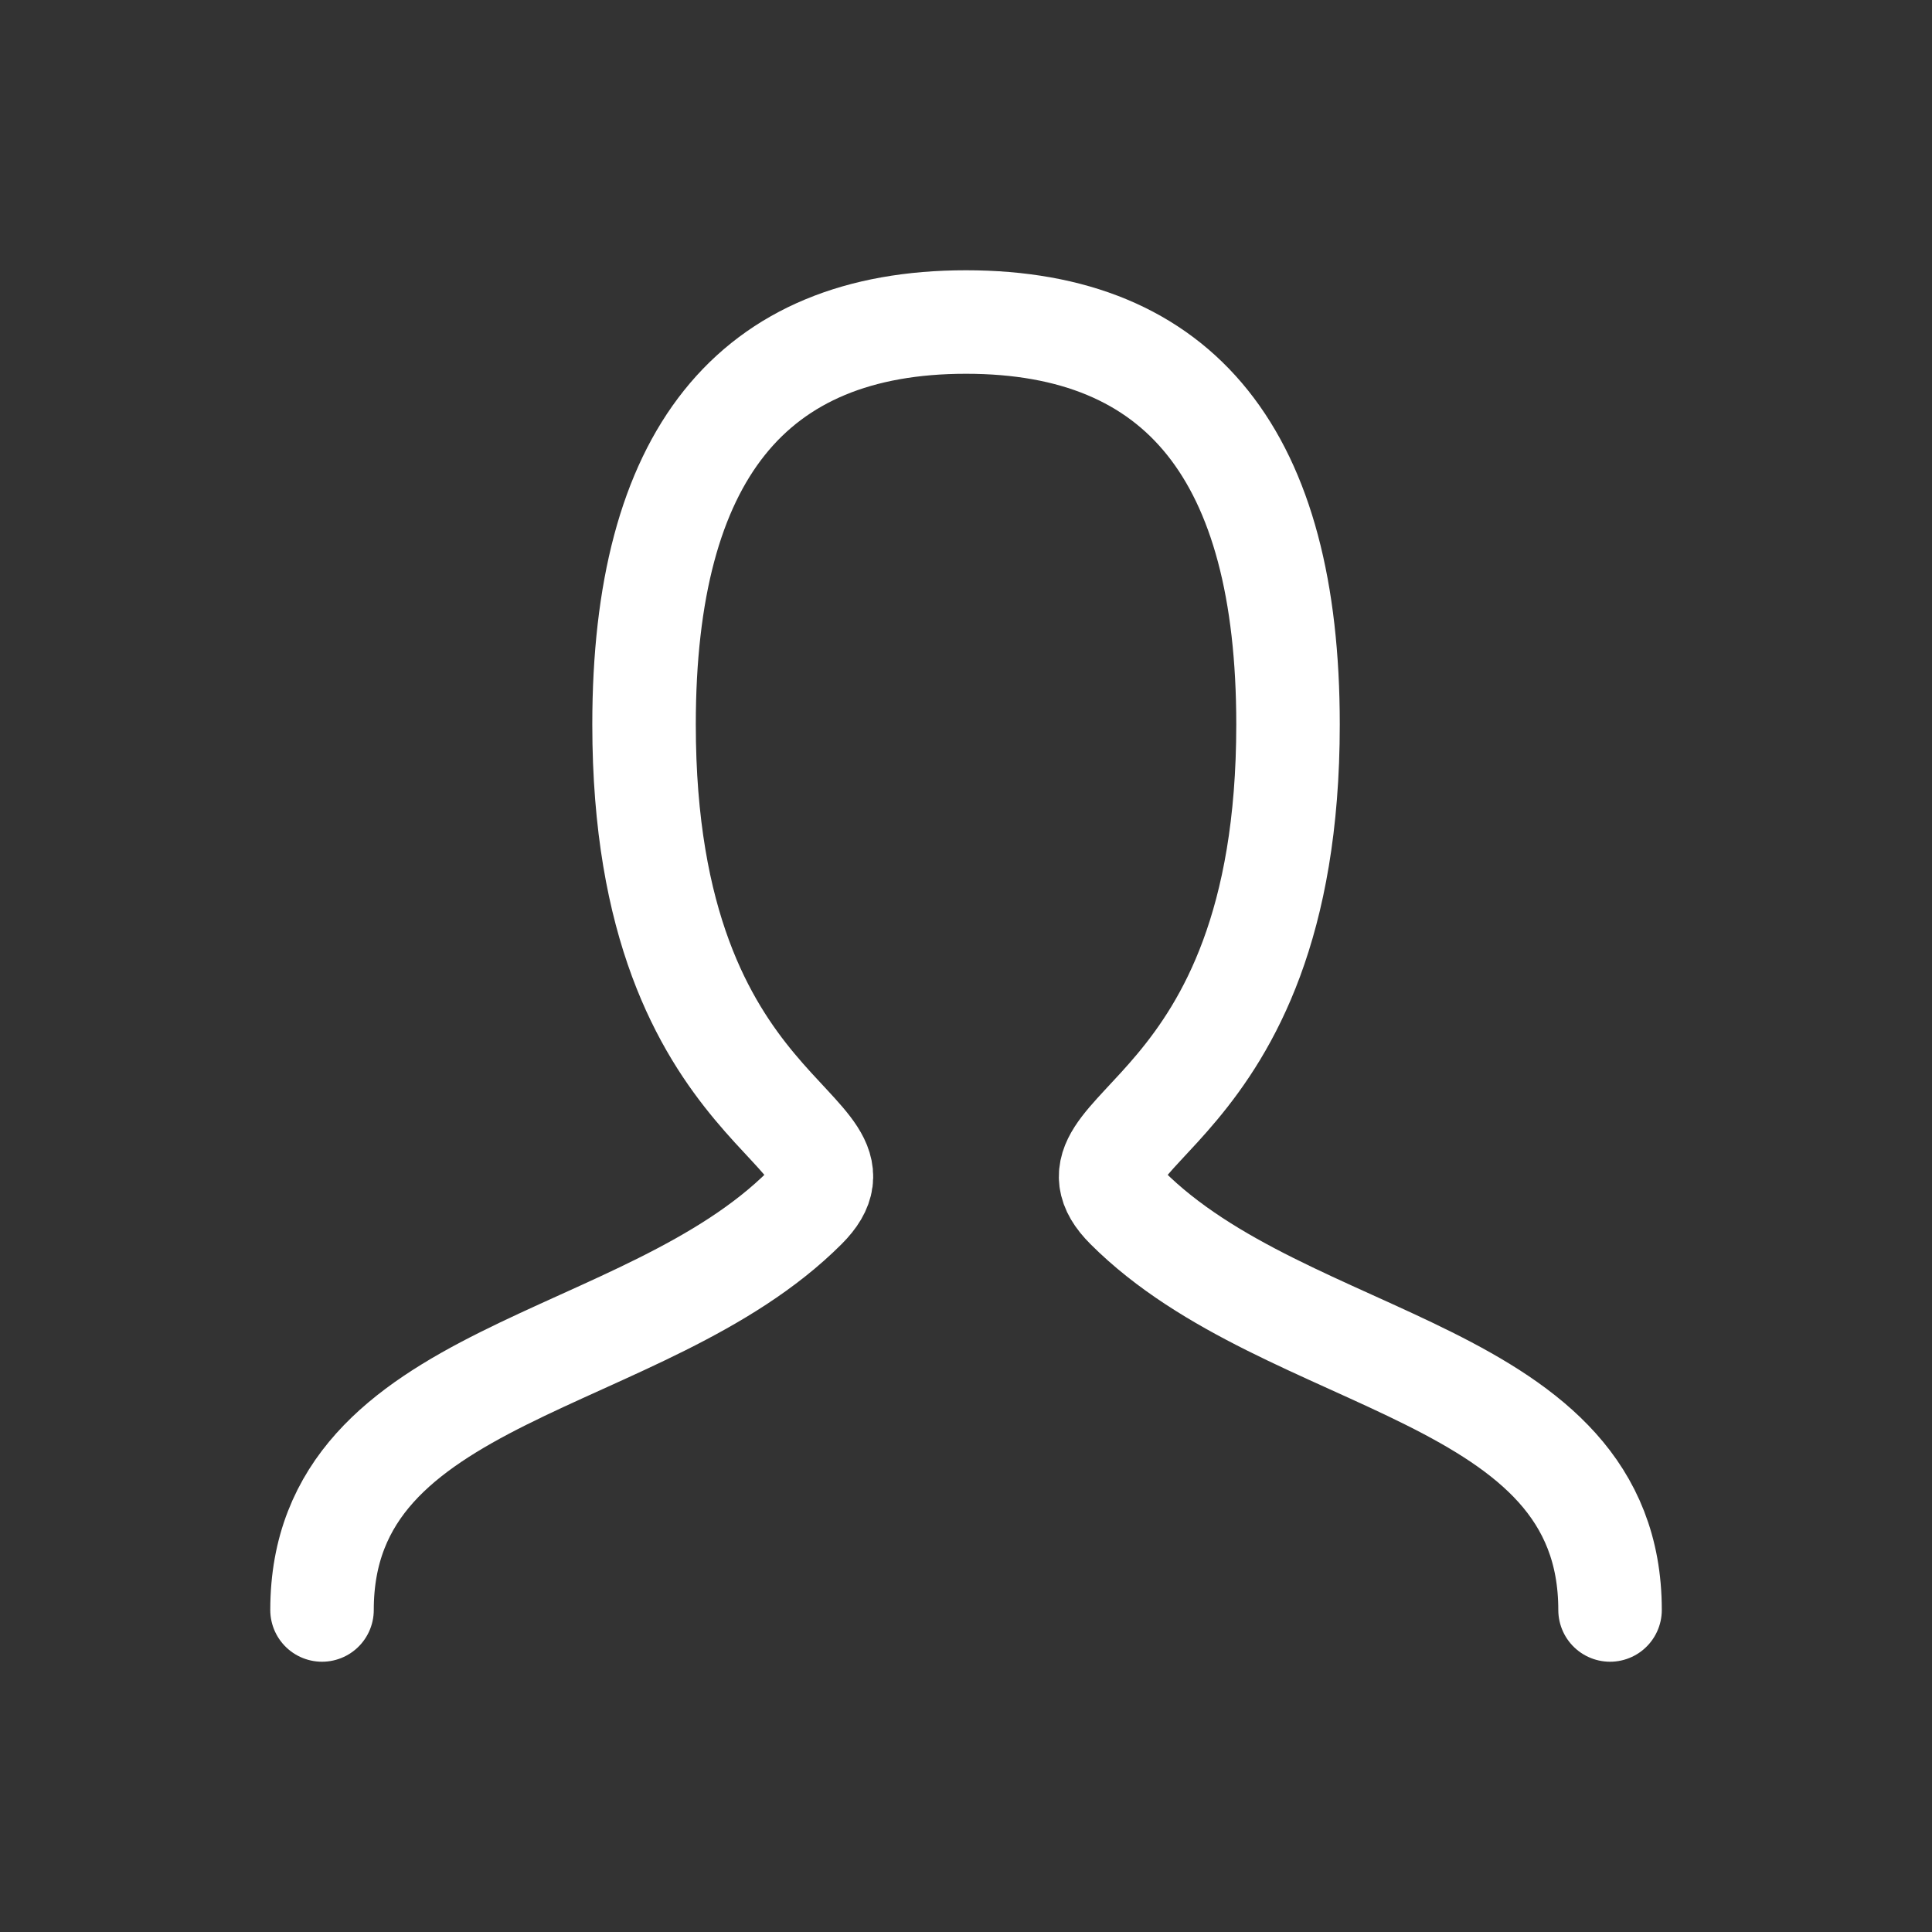 <svg width="28" height="28" viewBox="0 0 28 28" fill="none" xmlns="http://www.w3.org/2000/svg">
<rect x="0" y="0" width="28" height="28" fill="#333333" stroke="none"/>
<path d="M4.667 23.333C4.667 19.833 9.334 19.833 11.667 17.5C12.834 16.333 9.334 16.333 9.334 10.5C9.334 6.611 10.889 4.667 14 4.667C17.112 4.667 18.667 6.611 18.667 10.5C18.667 16.333 15.167 16.333 16.334 17.5C18.667 19.833 23.334 19.833 23.334 23.333" stroke="white" stroke-width="1.5" stroke-linecap="round"/>
</svg>
